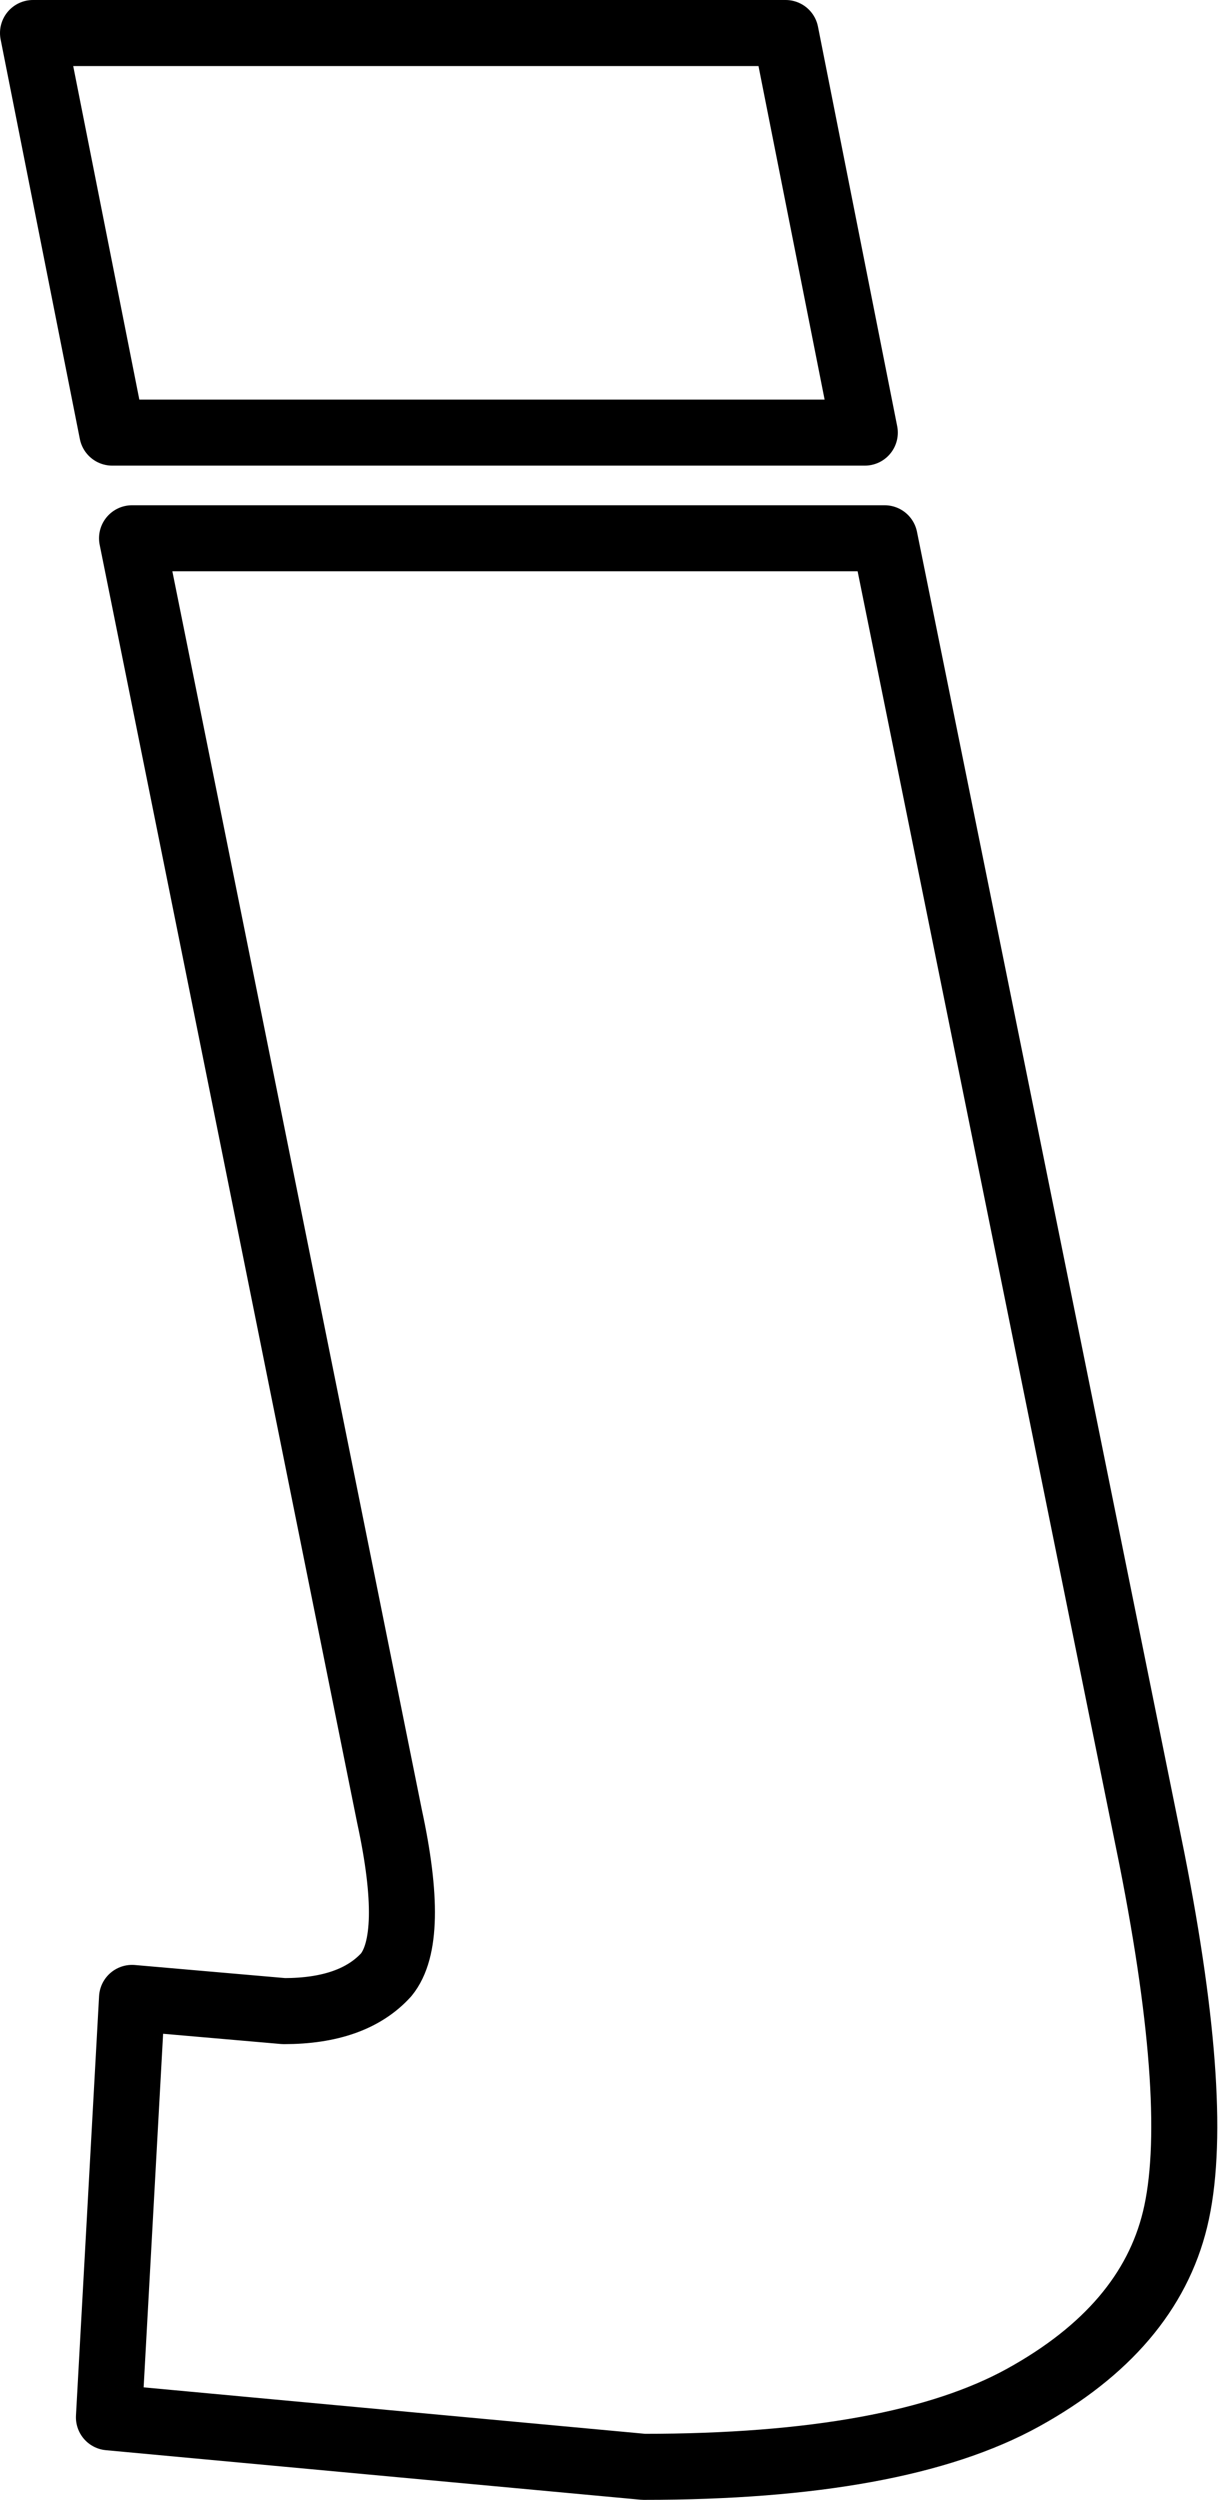 <?xml version="1.0" encoding="UTF-8" standalone="no"?>
<svg xmlns:xlink="http://www.w3.org/1999/xlink" height="37.85px" width="18.45px" xmlns="http://www.w3.org/2000/svg">
  <g transform="matrix(1.0, 0.0, 0.0, 1.0, -225.8, -152.8)">
    <path d="M239.2 160.95 L243.25 180.95 Q244.0 184.75 243.6 186.4 243.2 188.05 241.3 189.1 239.4 190.15 235.55 190.15 L227.45 189.4 227.8 183.05 230.1 183.25 Q231.15 183.25 231.65 182.7 232.1 182.15 231.7 180.3 L227.8 160.95 239.2 160.95 M227.5 159.35 L226.3 153.3 237.7 153.3 238.9 159.35 227.5 159.35 Z" fill="none" stroke="#000000" stroke-linecap="round" stroke-linejoin="round" stroke-width="1.0"/>
  </g>
</svg>
